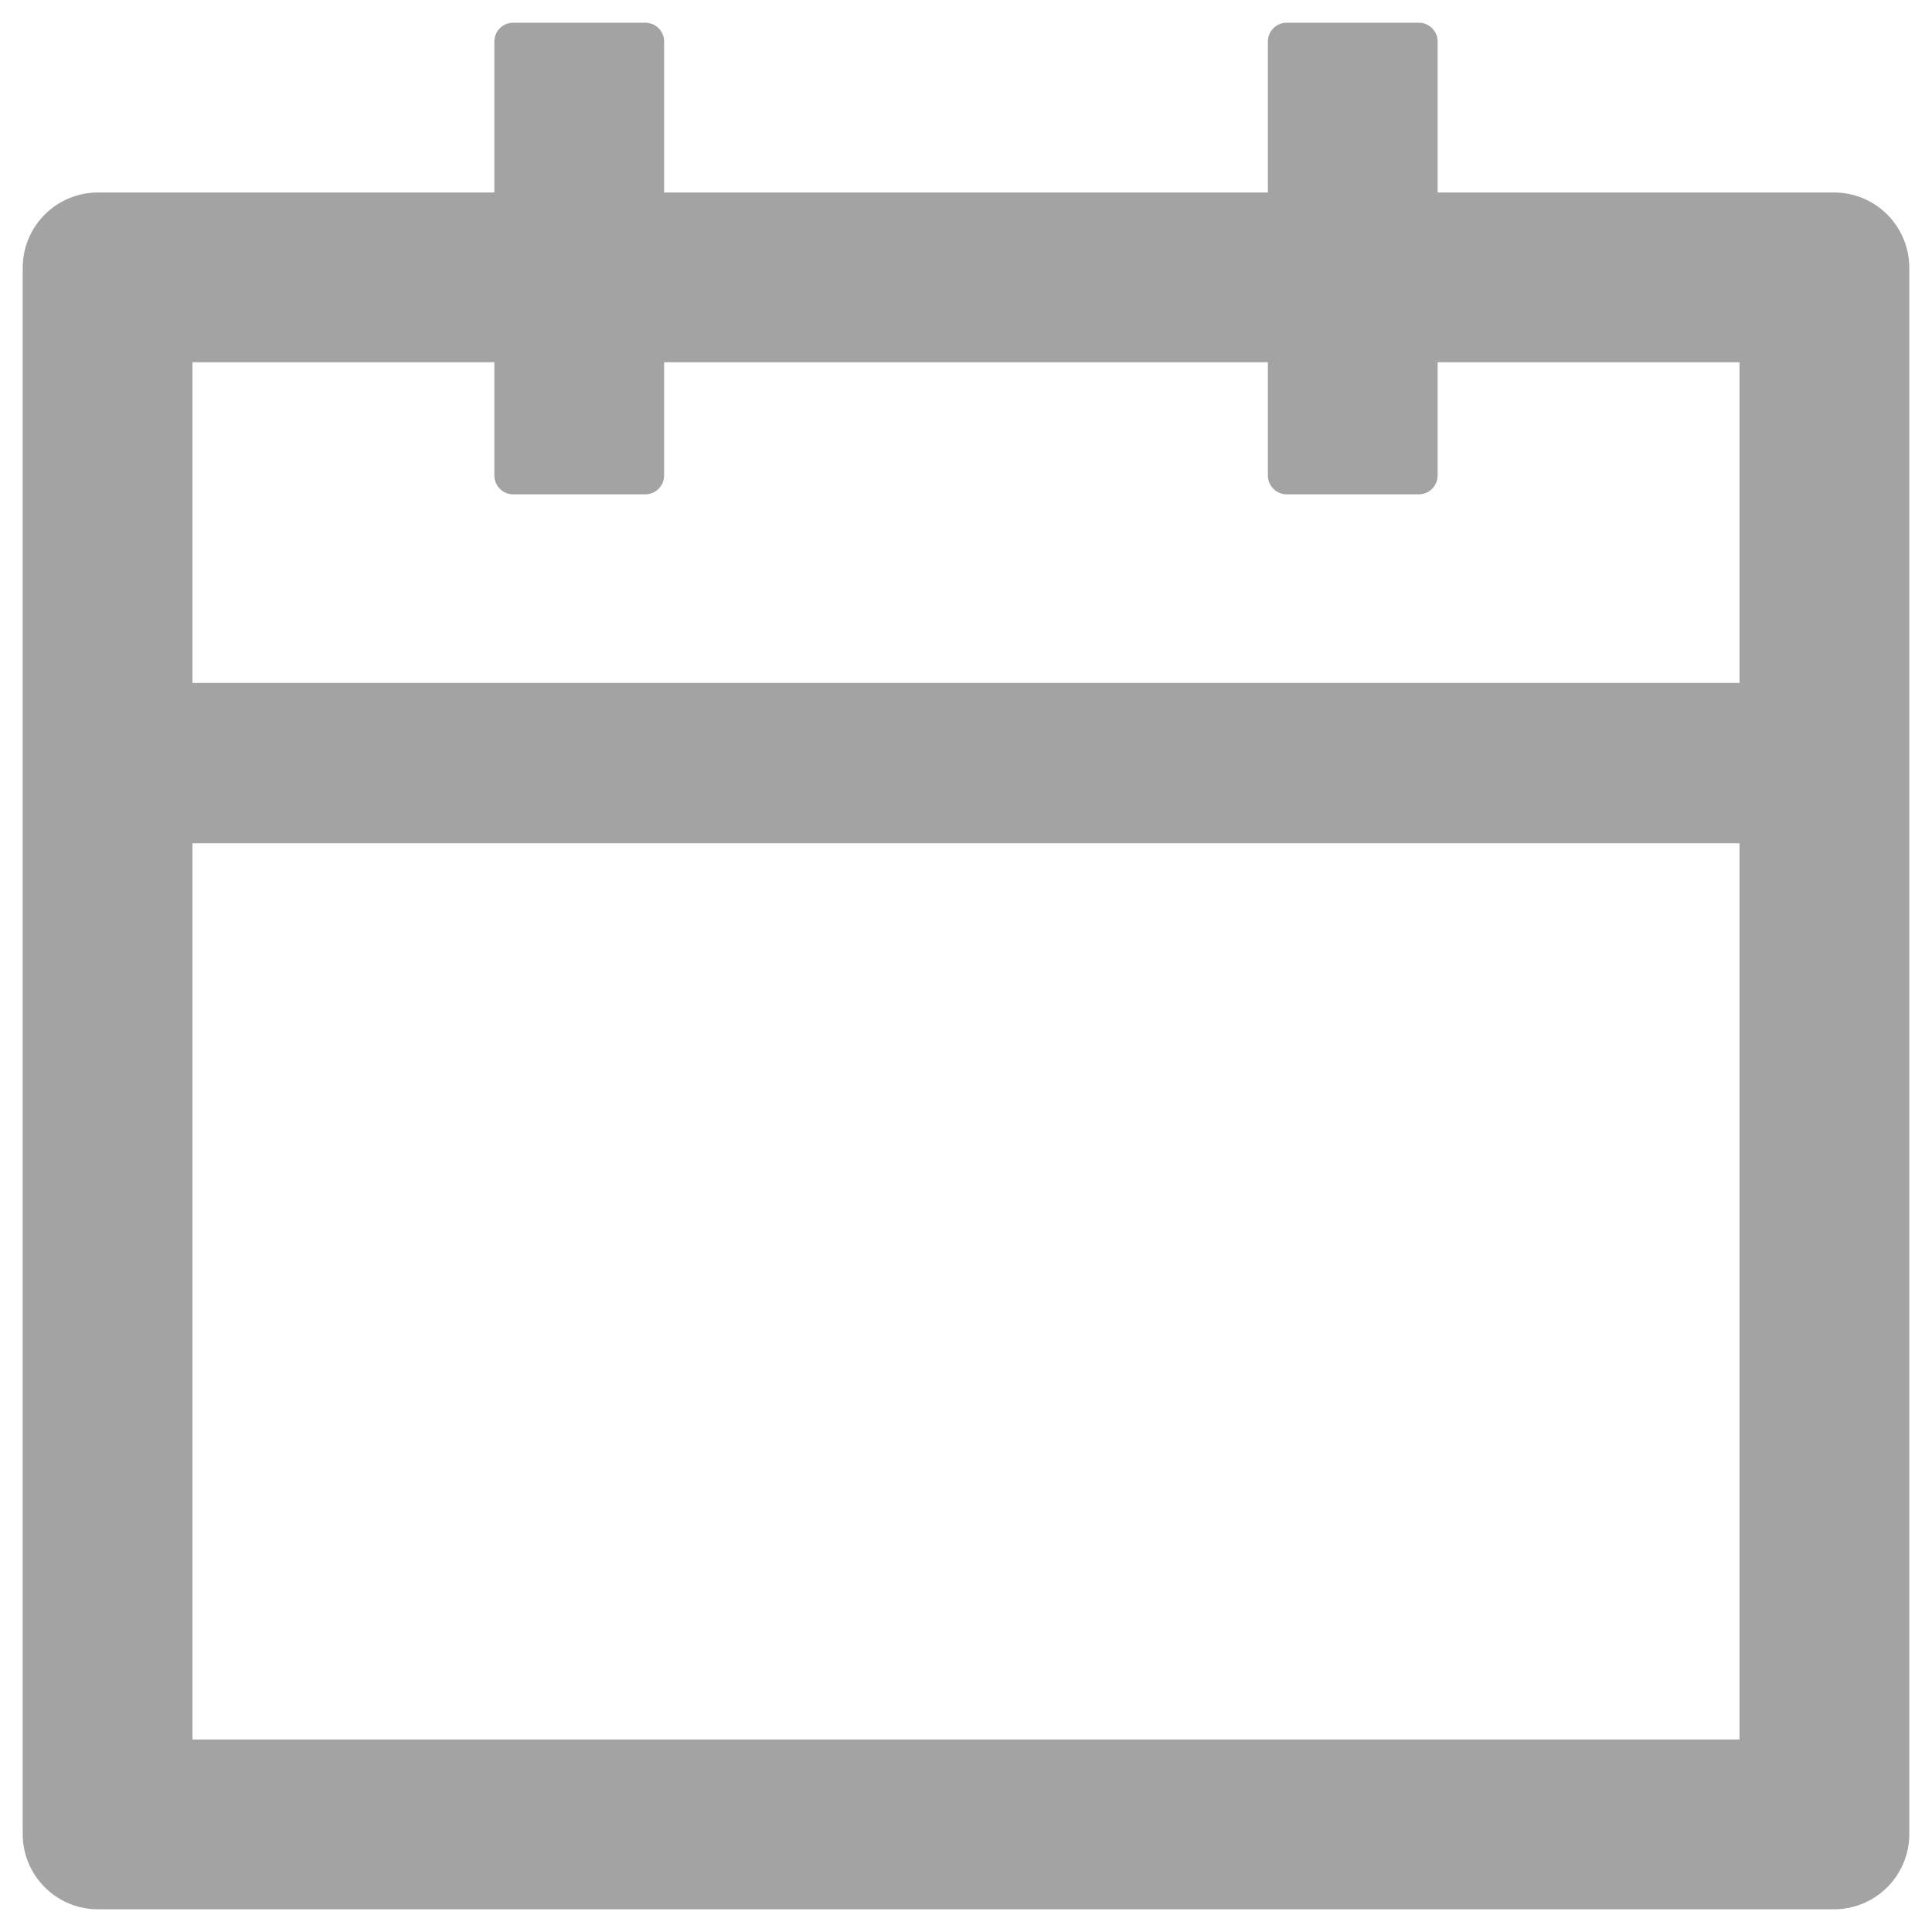 <svg width="16" height="16" viewBox="0 0 16 16" fill="none" xmlns="http://www.w3.org/2000/svg">
<path d="M15.188 1.594H11.906V0.344C11.906 0.258 11.836 0.188 11.75 0.188H10.656C10.57 0.188 10.5 0.258 10.5 0.344V1.594H5.5V0.344C5.5 0.258 5.43 0.188 5.344 0.188H4.25C4.164 0.188 4.094 0.258 4.094 0.344V1.594H0.812C0.467 1.594 0.188 1.873 0.188 2.219V15.188C0.188 15.533 0.467 15.812 0.812 15.812H15.188C15.533 15.812 15.812 15.533 15.812 15.188V2.219C15.812 1.873 15.533 1.594 15.188 1.594ZM14.406 14.406H1.594V6.984H14.406V14.406ZM1.594 5.656V3H4.094V3.938C4.094 4.023 4.164 4.094 4.25 4.094H5.344C5.43 4.094 5.5 4.023 5.5 3.938V3H10.5V3.938C10.5 4.023 10.57 4.094 10.656 4.094H11.75C11.836 4.094 11.906 4.023 11.906 3.938V3H14.406V5.656H1.594Z" fill="#A3A3A3"/>
</svg>

